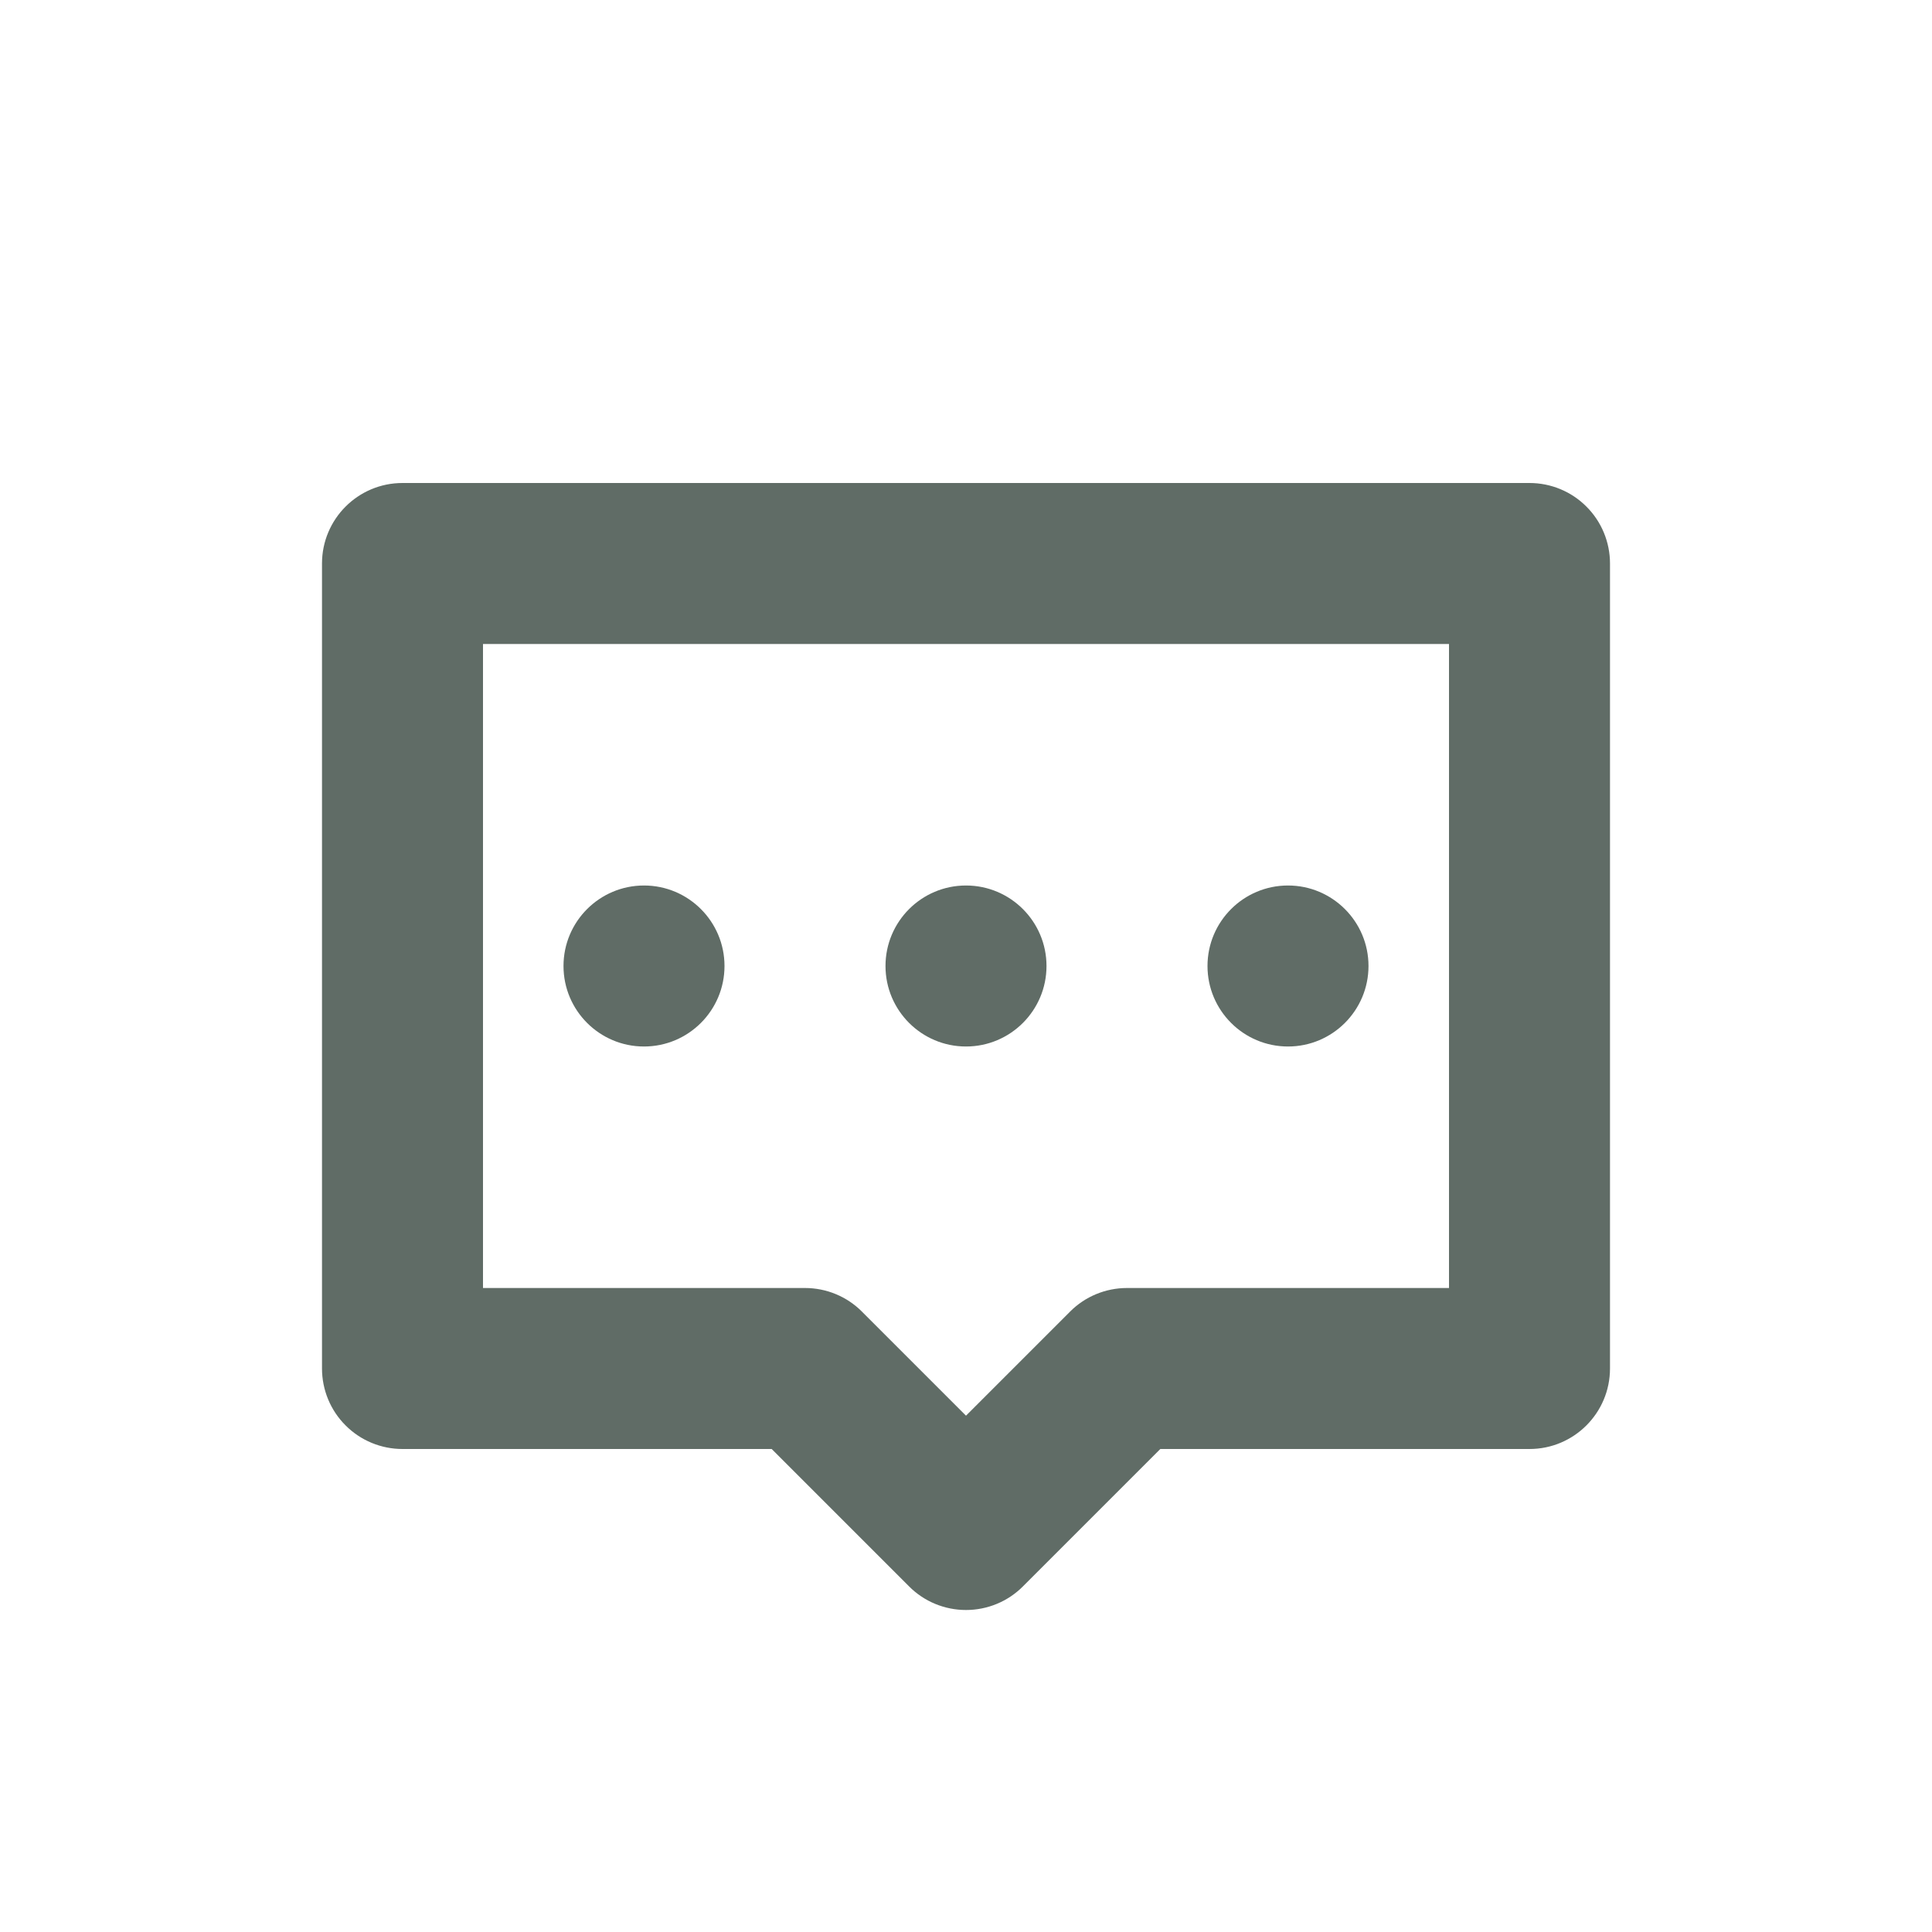 <svg width="24" height="24" viewBox="0 0 24 24" fill="none" xmlns="http://www.w3.org/2000/svg">
<path fill-rule="evenodd" clip-rule="evenodd" d="M5 6C4.448 6 4 6.448 4 7V17C4 17.265 4.105 17.52 4.293 17.707C4.48 17.895 4.735 18 5 18H9.586L11.293 19.707C11.48 19.895 11.735 20 12 20C12.265 20 12.52 19.895 12.707 19.707L14.414 18H19C19.552 18 20 17.552 20 17V7C20 6.735 19.895 6.48 19.707 6.293C19.52 6.105 19.265 6 19 6H5ZM6 16L6 8H18L18 16H14C13.735 16 13.48 16.105 13.293 16.293L12 17.586L10.707 16.293C10.52 16.105 10.265 16 10 16H6ZM8 13C8.552 13 9 12.552 9 12C9 11.448 8.552 11 8 11C7.448 11 7 11.448 7 12C7 12.552 7.448 13 8 13ZM13 12C13 12.552 12.552 13 12 13C11.448 13 11 12.552 11 12C11 11.448 11.448 11 12 11C12.552 11 13 11.448 13 12ZM16 13C16.552 13 17 12.552 17 12C17 11.448 16.552 11 16 11C15.448 11 15 11.448 15 12C15 12.552 15.448 13 16 13Z" fill="#606C66"/>
</svg>
